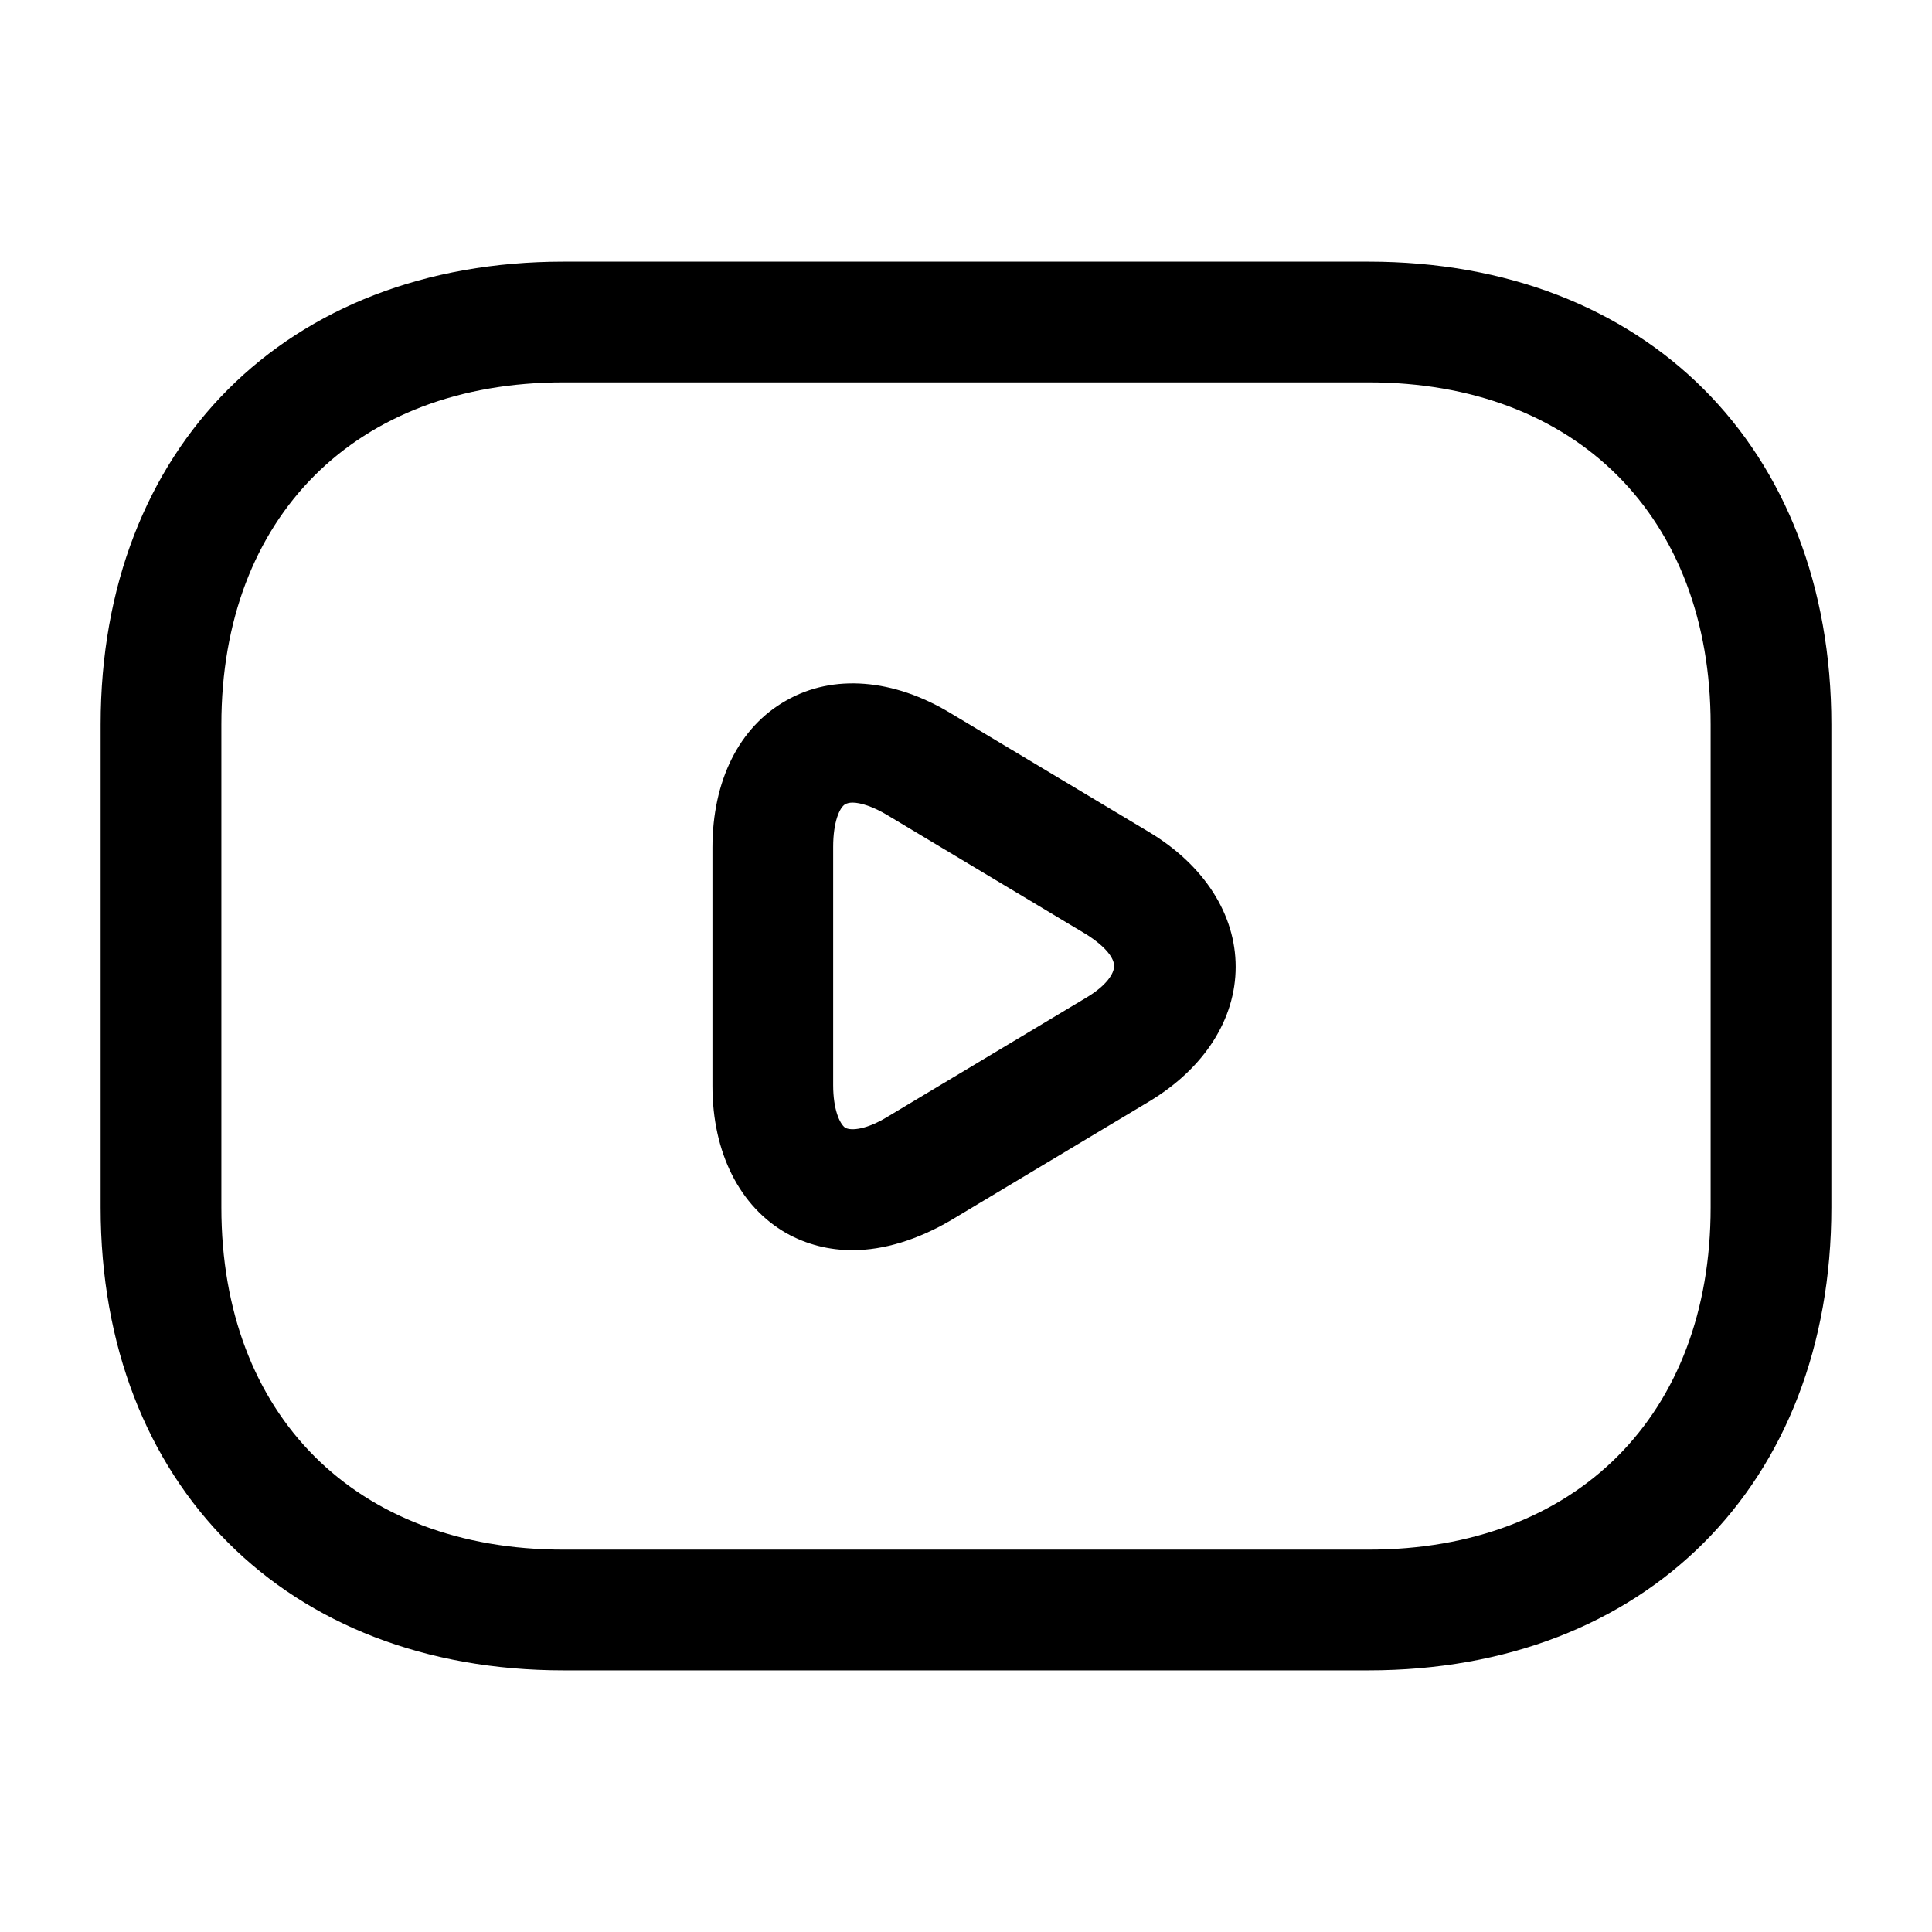 <svg width="45" height="45" viewBox="0 0 45 45" fill="none" xmlns="http://www.w3.org/2000/svg">
<path d="M31.875 38.906H13.125C6.675 38.906 2.344 34.575 2.344 28.125V16.875C2.344 10.425 6.675 6.094 13.125 6.094H31.875C38.325 6.094 42.656 10.425 42.656 16.875V28.125C42.656 34.575 38.325 38.906 31.875 38.906ZM13.125 8.906C8.287 8.906 5.156 12.037 5.156 16.875V28.125C5.156 32.962 8.287 36.094 13.125 36.094H31.875C36.712 36.094 39.844 32.962 39.844 28.125V16.875C39.844 12.037 36.712 8.906 31.875 8.906H13.125Z" fill="black"/>
<path d="M19.856 29.119C19.313 29.119 18.788 28.988 18.319 28.725C17.231 28.106 16.594 26.85 16.594 25.294V19.744C16.594 18.188 17.213 16.931 18.319 16.313C19.406 15.694 20.812 15.806 22.144 16.613L26.775 19.387C28.05 20.156 28.781 21.3 28.781 22.519C28.781 23.738 28.05 24.881 26.775 25.65L22.144 28.425C21.375 28.875 20.588 29.119 19.856 29.119ZM19.856 18.694C19.781 18.694 19.725 18.712 19.688 18.731C19.556 18.806 19.406 19.144 19.406 19.725V25.275C19.406 25.838 19.556 26.175 19.688 26.269C19.837 26.344 20.194 26.306 20.681 26.006L25.312 23.231C25.781 22.95 25.95 22.669 25.95 22.5C25.95 22.331 25.781 22.069 25.312 21.769L20.681 18.994C20.344 18.788 20.044 18.694 19.856 18.694Z" fill="black"/>
</svg>
